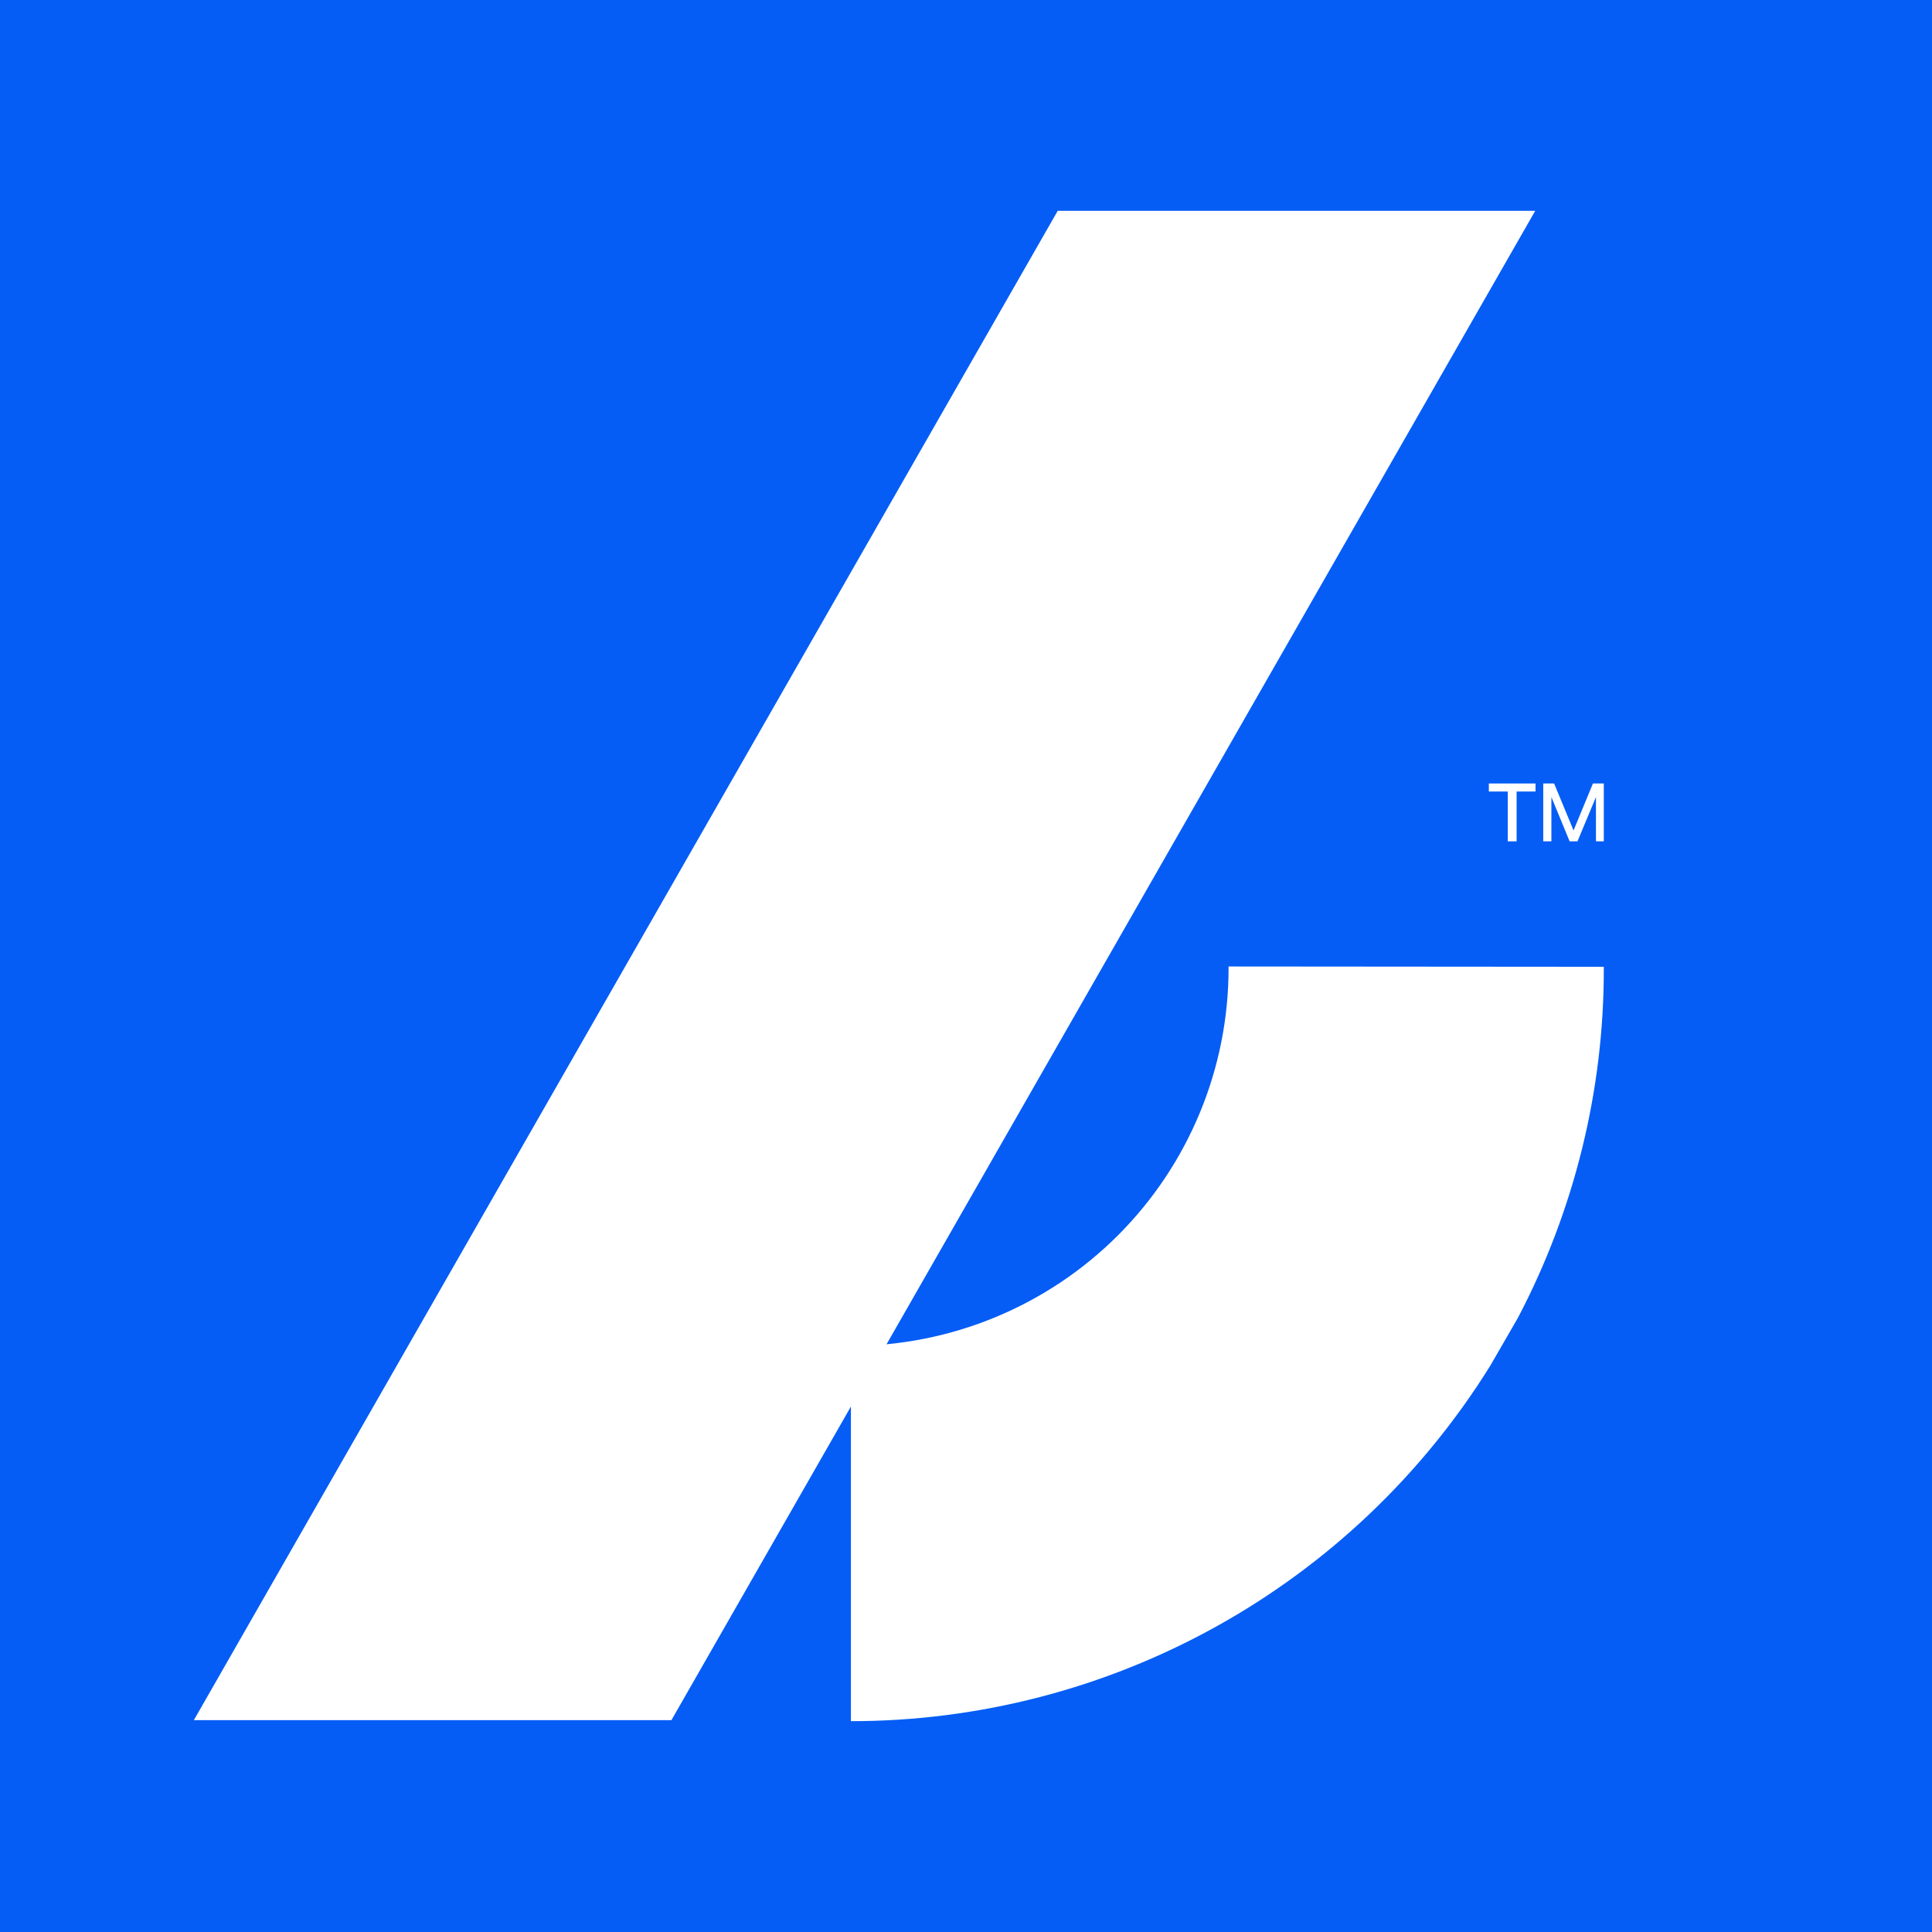 <svg width="32" height="32" viewBox="0 0 32 32" fill="none" xmlns="http://www.w3.org/2000/svg">
<rect width="32" height="32" fill="#055DF5"/>
<path d="M26.564 16.013V16.043C26.567 18.059 26.078 20.045 25.14 21.83L24.683 22.621C23.564 24.421 22.004 25.907 20.151 26.937C18.298 27.967 16.213 28.508 14.094 28.508V22.293C15.752 22.293 17.344 21.634 18.517 20.461C19.69 19.288 20.349 17.697 20.349 16.038V16.008L26.564 16.013Z" fill="white"/>
<path d="M25.428 3.492L11.121 28.491H3.211L17.519 3.492H25.428Z" fill="white"/>
<path d="M25.12 13.935H24.973V13.11H24.66V12.977H25.433V13.11H25.12V13.935Z" fill="white"/>
<path d="M25.998 13.935L25.696 13.202V13.935H25.561V12.977H25.741L26.063 13.755L26.384 12.977H26.564V13.935H26.434V13.202L26.128 13.935H25.998Z" fill="white"/>
</svg>
